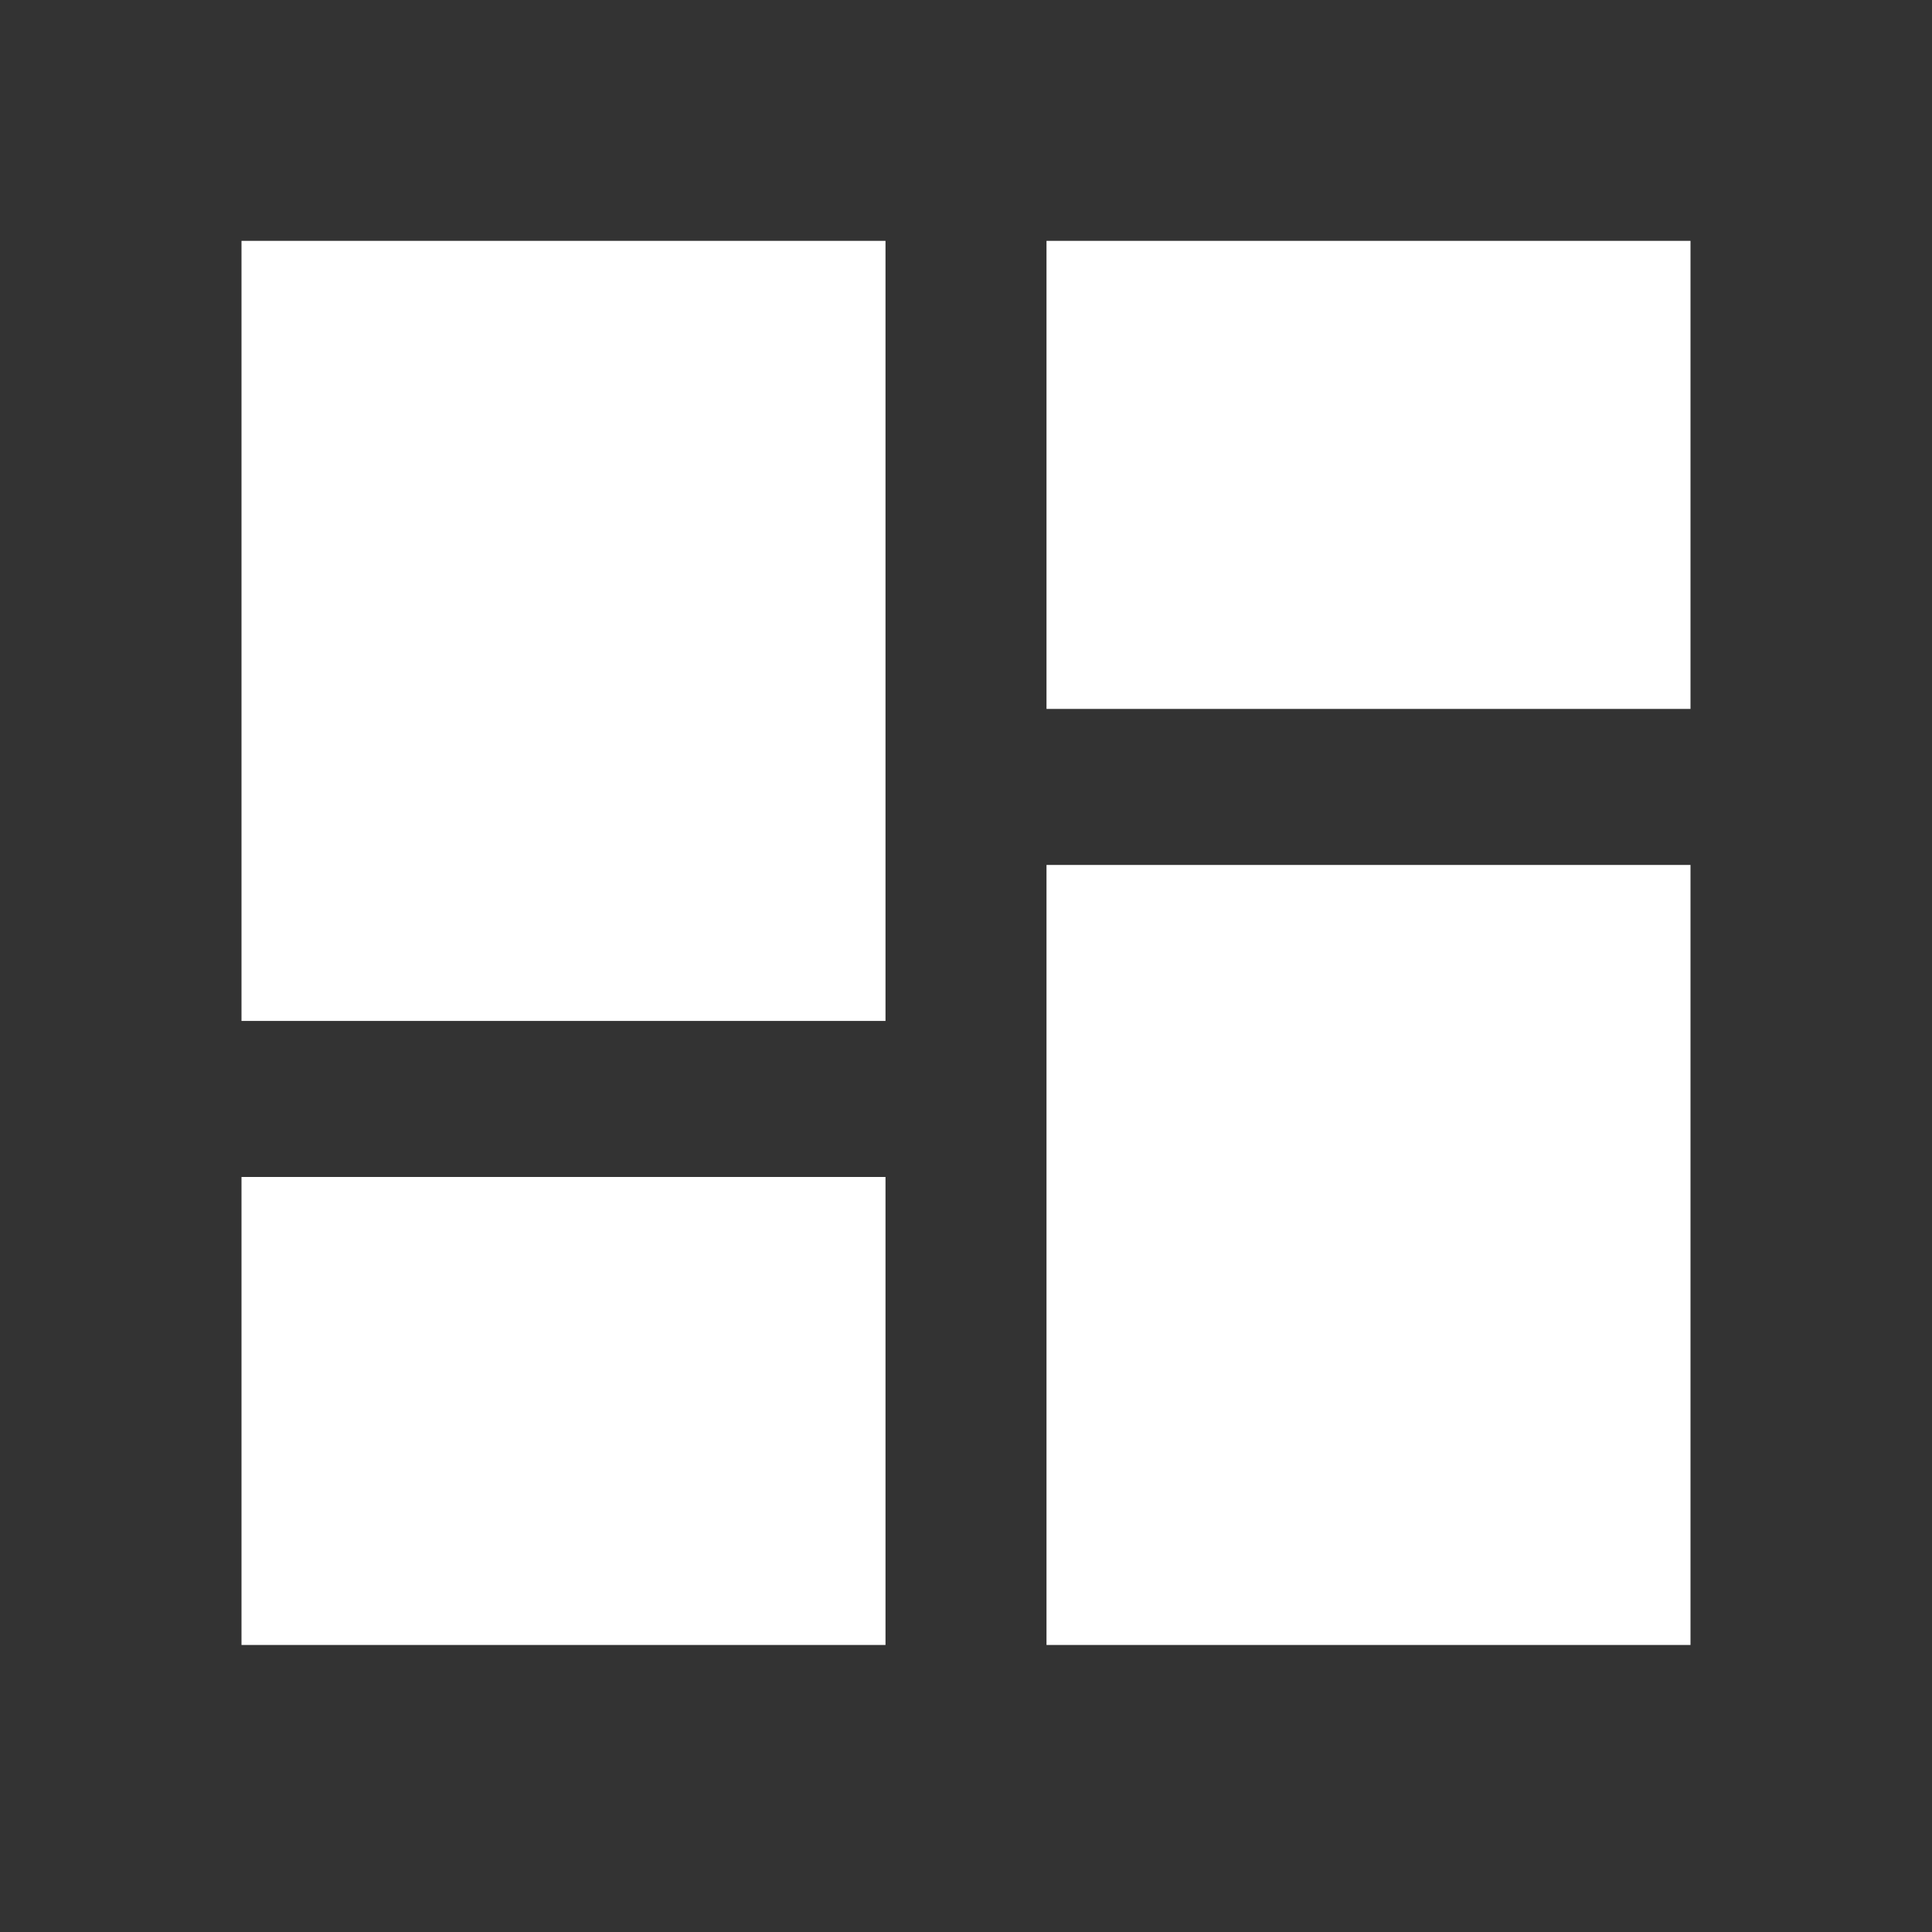 <svg width="30" height="30" viewBox="0 0 30 30" fill="none" xmlns="http://www.w3.org/2000/svg">
<rect x="0" y="0" width="30" height="30" fill="#333333" stroke="none"/>
<g clip-path="url(#clip0_345_1942)">
<path d="M3.75 15.853H13.75V3.74H3.75V15.853ZM3.75 25.543H13.75V18.276H3.75V25.543ZM16.25 25.543H26.25V13.431H16.25V25.543ZM16.25 3.74V11.008H26.25V3.74H16.25Z" fill="white"/>
</g>
<defs>
<clipPath id="clip0_345_1942">
<rect width="30" height="29.071" fill="white" transform="translate(0 0.105)"/>
</clipPath>
</defs>
</svg>
